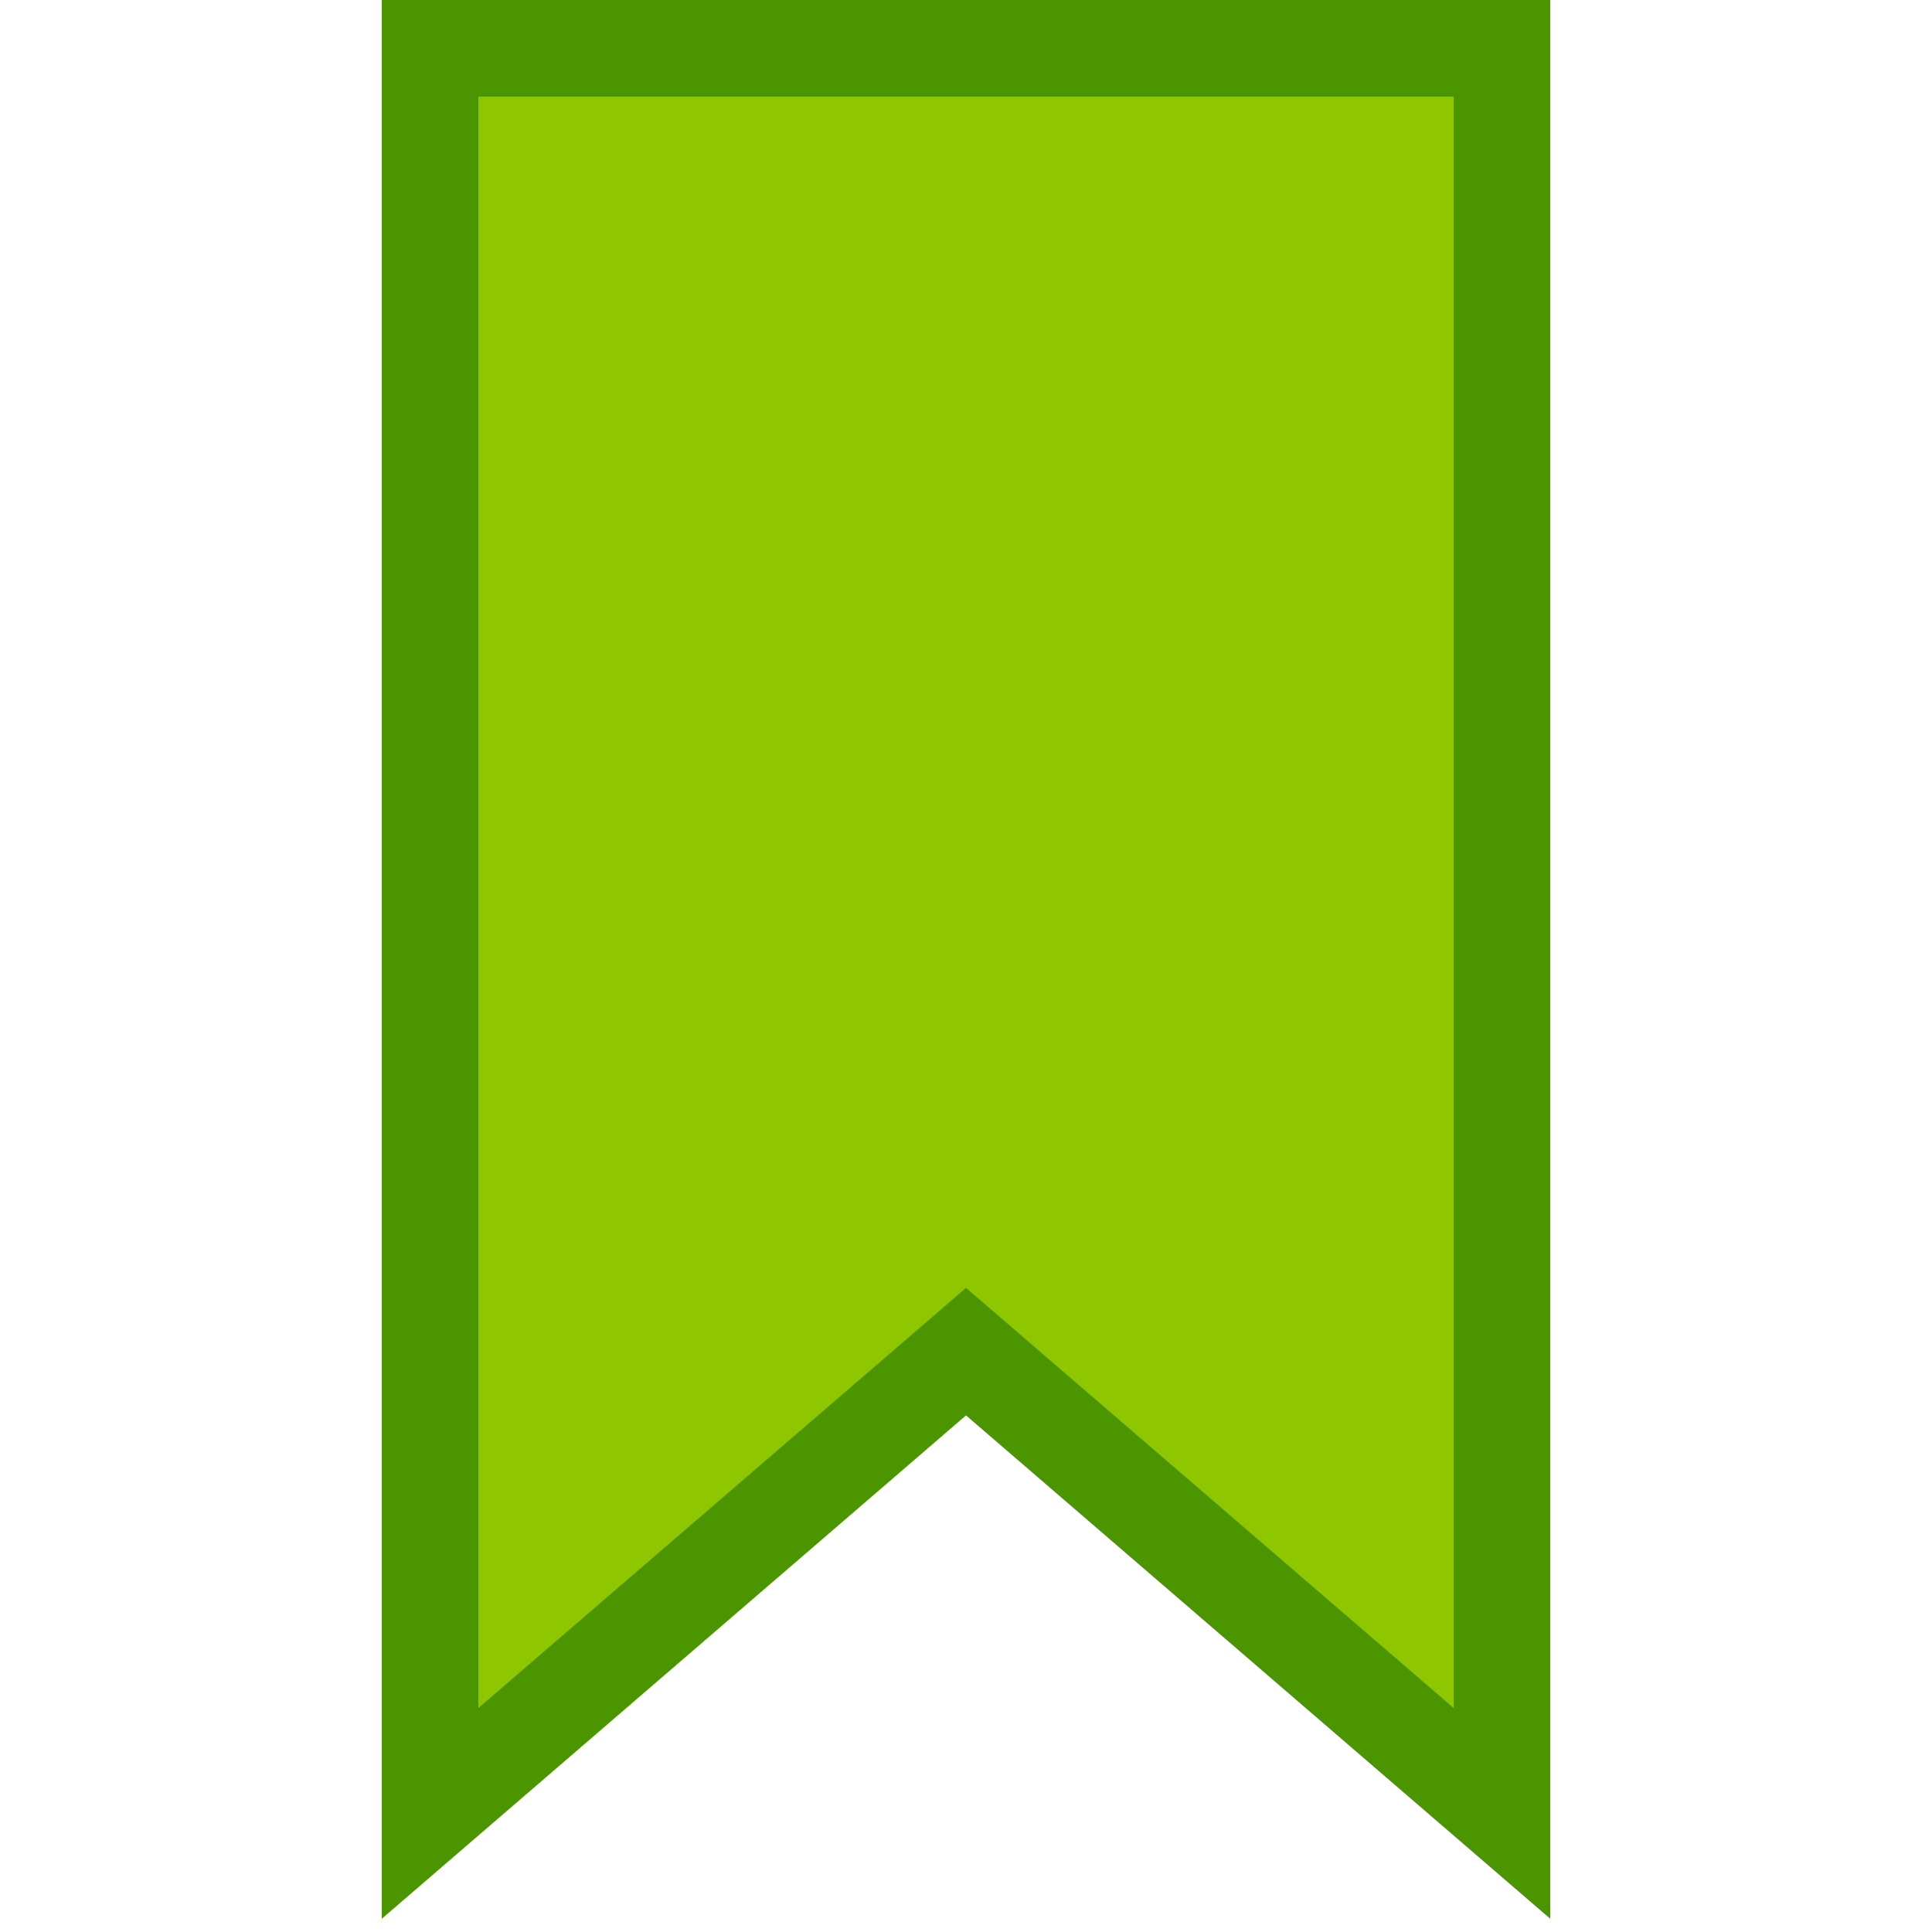 <svg xmlns="http://www.w3.org/2000/svg" width="10mm" height="10mm" viewBox="0 0 10 10"><path d="M2.226.25h5.548v9.136L5 6.996l-2.774 2.39Z" style="fill:#8ec700;fill-opacity:1;stroke:#4a9500;stroke-width:.5;stroke-dasharray:none;stroke-opacity:1;paint-order:fill markers stroke"/></svg>